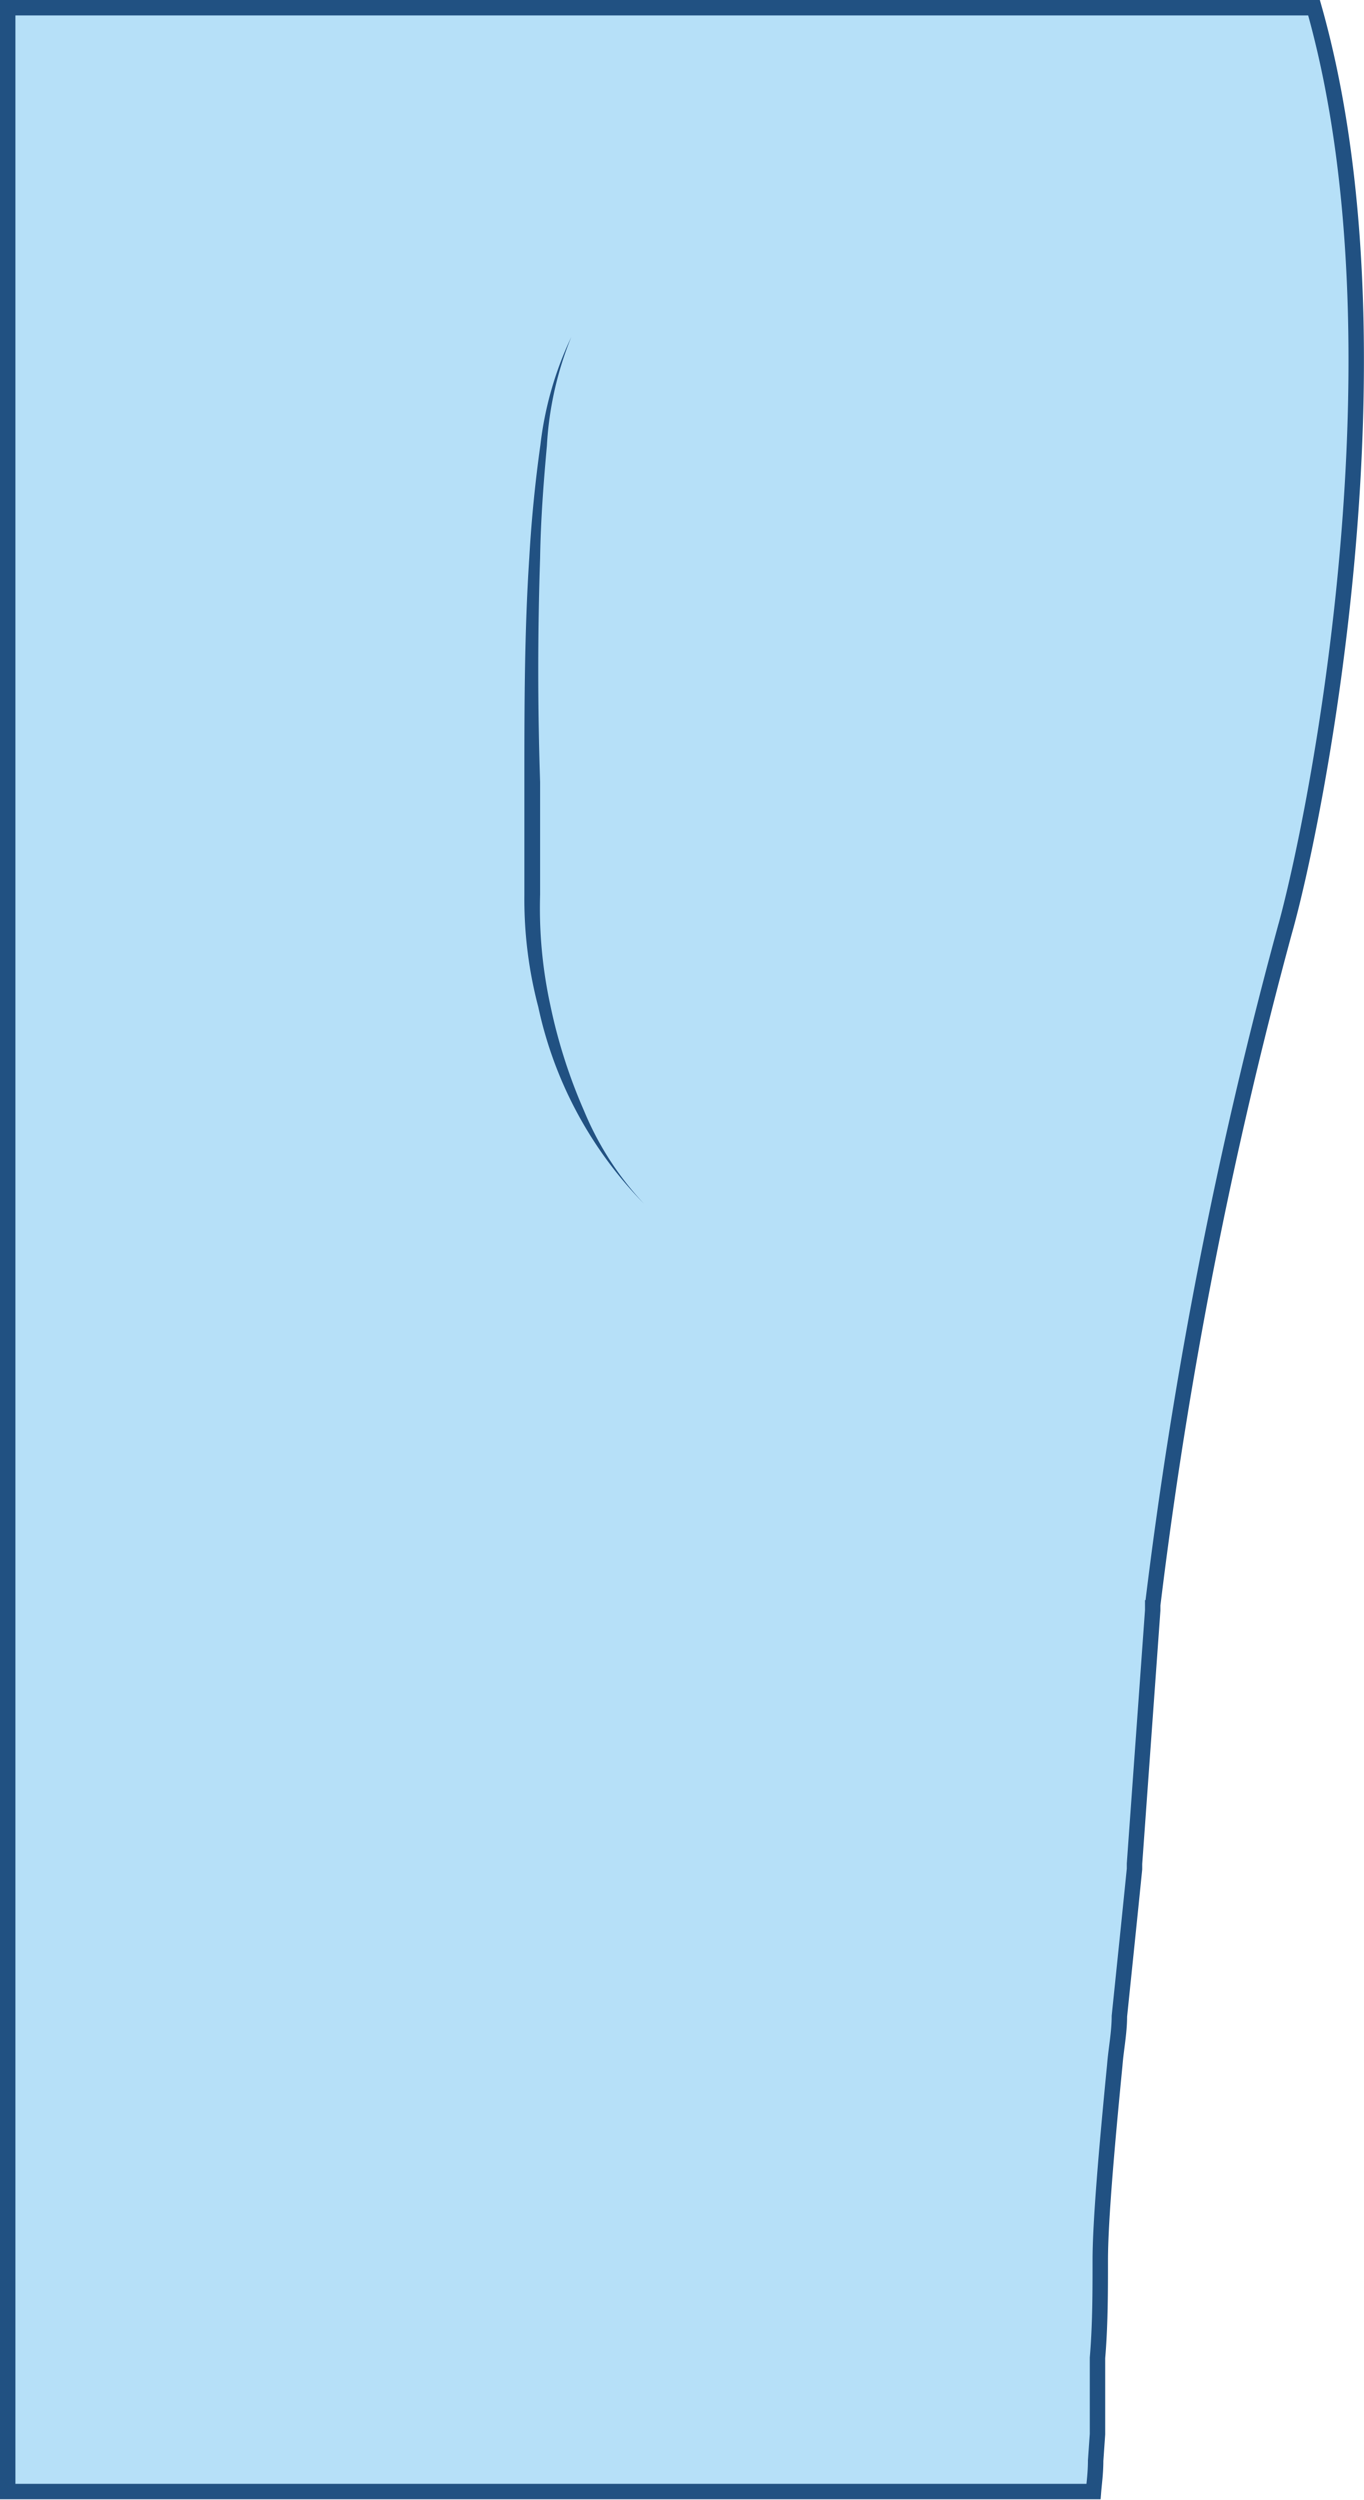<svg xmlns="http://www.w3.org/2000/svg" viewBox="0 0 44.22 81"><g data-name="Layer 2"><g data-name="Layer 1"><path d="M41.64 30.18A154.16 154.16 0 0037.37 52v-.16.33l-.59 8.21v.17c-.16 1.59-.33 3.22-.49 4.77 0 .54-.11 1.07-.15 1.59-.27 2.75-.47 5.1-.47 6.32 0 1 0 2.1-.09 3.16V78.86l-.06.86c0 .4-.05.75-.07 1H.25V.25H42.6c3.1 10.95.11 26.15-.96 29.93z" fill="#B6E0F8" stroke="#215182" stroke-miterlimit="10" stroke-width=".5"/><path d="M18.52 10.92a10.91 10.91 0 00-.79 3.52c-.11 1.21-.2 2.41-.22 3.63-.08 2.42-.08 4.84 0 7.27v3.64a14.79 14.79 0 00.33 3.58 17.32 17.32 0 001.1 3.44 9.91 9.91 0 001.94 3 13 13 0 01-3.43-6.38A13.65 13.65 0 0117 29v-3.65c0-2.44 0-4.87.16-7.3.07-1.22.19-2.43.36-3.64a11.15 11.15 0 011-3.49z" fill="#215182"/></g></g></svg>